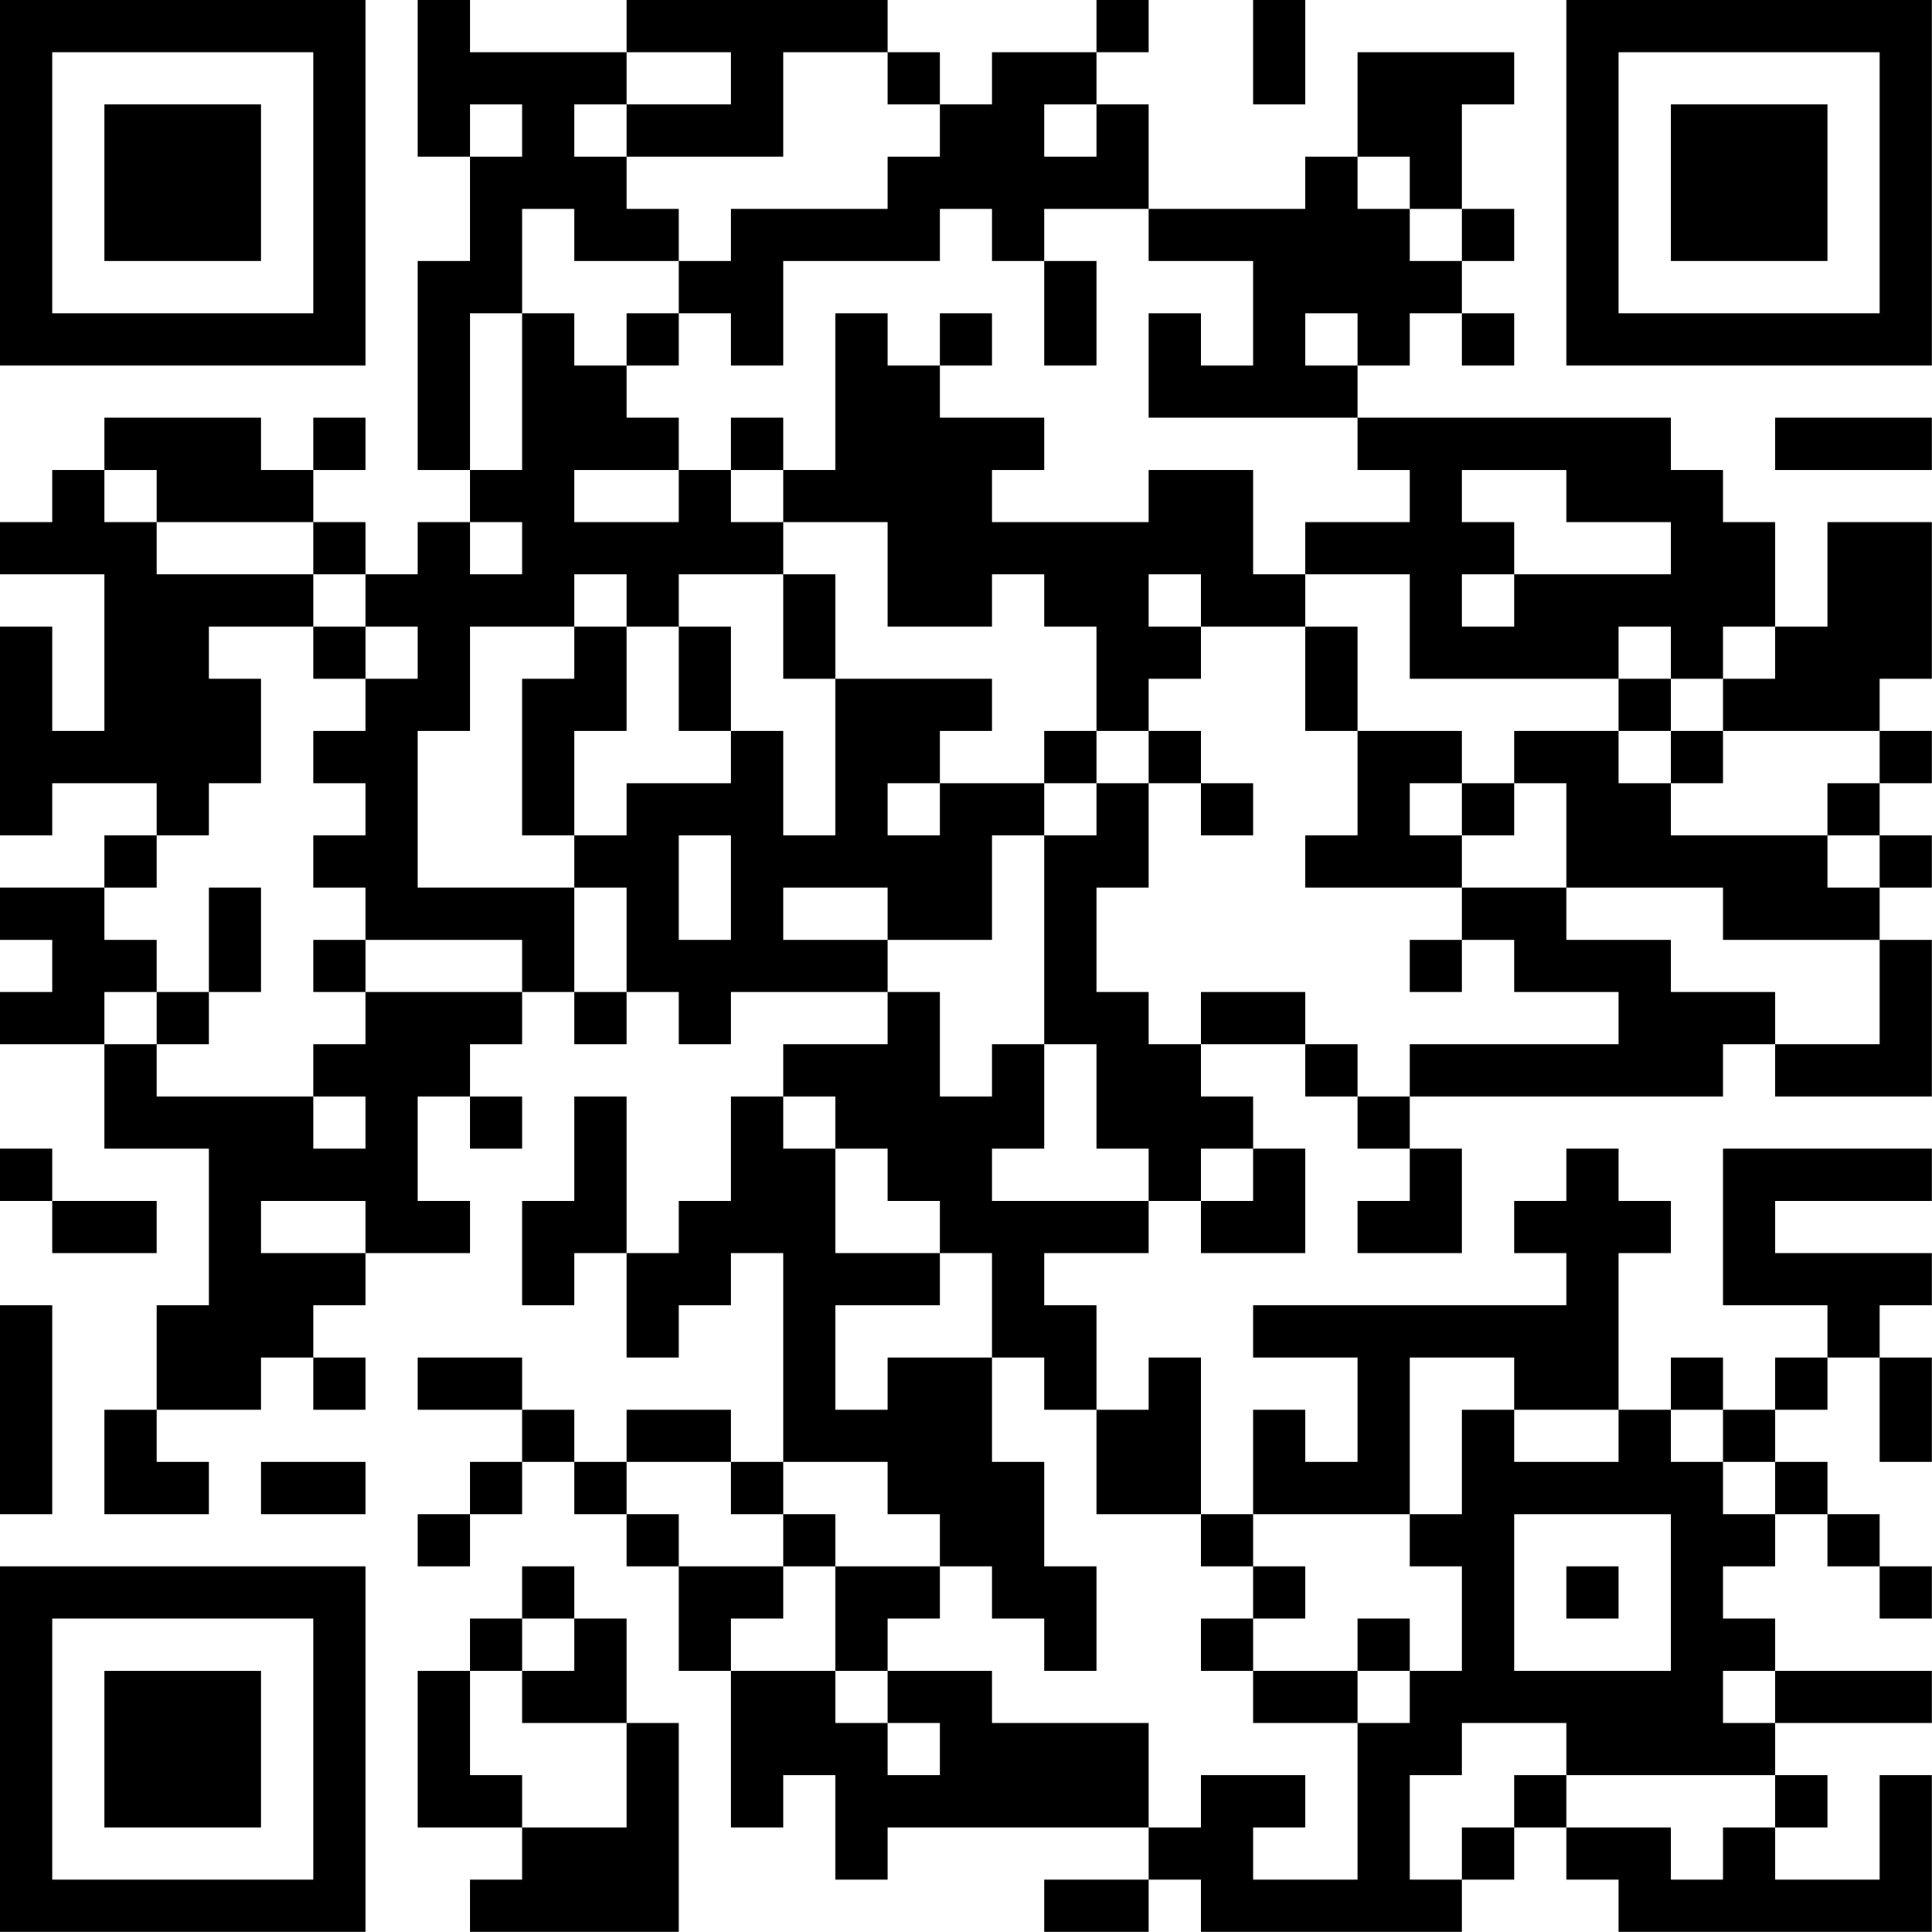 <?xml version="1.0" encoding="UTF-8"?>
<svg xmlns="http://www.w3.org/2000/svg" version="1.1" width="200" height="200" viewBox="0 0 200 200"><rect x="0" y="0" width="200" height="200" fill="#ffffff"/><g transform="scale(5.405)"><g transform="translate(0,0)"><path fill-rule="evenodd" d="M8 0L8 3L9 3L9 5L8 5L8 9L9 9L9 10L8 10L8 11L7 11L7 10L6 10L6 9L7 9L7 8L6 8L6 9L5 9L5 8L2 8L2 9L1 9L1 10L0 10L0 11L2 11L2 14L1 14L1 12L0 12L0 16L1 16L1 15L3 15L3 16L2 16L2 17L0 17L0 18L1 18L1 19L0 19L0 20L2 20L2 22L4 22L4 25L3 25L3 27L2 27L2 29L4 29L4 28L3 28L3 27L5 27L5 26L6 26L6 27L7 27L7 26L6 26L6 25L7 25L7 24L9 24L9 23L8 23L8 21L9 21L9 22L10 22L10 21L9 21L9 20L10 20L10 19L11 19L11 20L12 20L12 19L13 19L13 20L14 20L14 19L17 19L17 20L15 20L15 21L14 21L14 23L13 23L13 24L12 24L12 21L11 21L11 23L10 23L10 25L11 25L11 24L12 24L12 26L13 26L13 25L14 25L14 24L15 24L15 28L14 28L14 27L12 27L12 28L11 28L11 27L10 27L10 26L8 26L8 27L10 27L10 28L9 28L9 29L8 29L8 30L9 30L9 29L10 29L10 28L11 28L11 29L12 29L12 30L13 30L13 32L14 32L14 35L15 35L15 34L16 34L16 36L17 36L17 35L22 35L22 36L20 36L20 37L22 37L22 36L23 36L23 37L28 37L28 36L29 36L29 35L30 35L30 36L31 36L31 37L37 37L37 34L36 34L36 36L34 36L34 35L35 35L35 34L34 34L34 33L37 33L37 32L34 32L34 31L33 31L33 30L34 30L34 29L35 29L35 30L36 30L36 31L37 31L37 30L36 30L36 29L35 29L35 28L34 28L34 27L35 27L35 26L36 26L36 28L37 28L37 26L36 26L36 25L37 25L37 24L34 24L34 23L37 23L37 22L33 22L33 25L35 25L35 26L34 26L34 27L33 27L33 26L32 26L32 27L31 27L31 24L32 24L32 23L31 23L31 22L30 22L30 23L29 23L29 24L30 24L30 25L24 25L24 26L26 26L26 28L25 28L25 27L24 27L24 29L23 29L23 26L22 26L22 27L21 27L21 25L20 25L20 24L22 24L22 23L23 23L23 24L25 24L25 22L24 22L24 21L23 21L23 20L25 20L25 21L26 21L26 22L27 22L27 23L26 23L26 24L28 24L28 22L27 22L27 21L33 21L33 20L34 20L34 21L37 21L37 18L36 18L36 17L37 17L37 16L36 16L36 15L37 15L37 14L36 14L36 13L37 13L37 10L35 10L35 12L34 12L34 10L33 10L33 9L32 9L32 8L26 8L26 7L27 7L27 6L28 6L28 7L29 7L29 6L28 6L28 5L29 5L29 4L28 4L28 2L29 2L29 1L26 1L26 3L25 3L25 4L22 4L22 2L21 2L21 1L22 1L22 0L21 0L21 1L19 1L19 2L18 2L18 1L17 1L17 0L12 0L12 1L9 1L9 0ZM24 0L24 2L25 2L25 0ZM12 1L12 2L11 2L11 3L12 3L12 4L13 4L13 5L11 5L11 4L10 4L10 6L9 6L9 9L10 9L10 6L11 6L11 7L12 7L12 8L13 8L13 9L11 9L11 10L13 10L13 9L14 9L14 10L15 10L15 11L13 11L13 12L12 12L12 11L11 11L11 12L9 12L9 14L8 14L8 17L11 17L11 19L12 19L12 17L11 17L11 16L12 16L12 15L14 15L14 14L15 14L15 16L16 16L16 13L19 13L19 14L18 14L18 15L17 15L17 16L18 16L18 15L20 15L20 16L19 16L19 18L17 18L17 17L15 17L15 18L17 18L17 19L18 19L18 21L19 21L19 20L20 20L20 22L19 22L19 23L22 23L22 22L21 22L21 20L20 20L20 16L21 16L21 15L22 15L22 17L21 17L21 19L22 19L22 20L23 20L23 19L25 19L25 20L26 20L26 21L27 21L27 20L31 20L31 19L29 19L29 18L28 18L28 17L30 17L30 18L32 18L32 19L34 19L34 20L36 20L36 18L33 18L33 17L30 17L30 15L29 15L29 14L31 14L31 15L32 15L32 16L35 16L35 17L36 17L36 16L35 16L35 15L36 15L36 14L33 14L33 13L34 13L34 12L33 12L33 13L32 13L32 12L31 12L31 13L27 13L27 11L25 11L25 10L27 10L27 9L26 9L26 8L22 8L22 6L23 6L23 7L24 7L24 5L22 5L22 4L20 4L20 5L19 5L19 4L18 4L18 5L15 5L15 7L14 7L14 6L13 6L13 5L14 5L14 4L17 4L17 3L18 3L18 2L17 2L17 1L15 1L15 3L12 3L12 2L14 2L14 1ZM9 2L9 3L10 3L10 2ZM20 2L20 3L21 3L21 2ZM26 3L26 4L27 4L27 5L28 5L28 4L27 4L27 3ZM20 5L20 7L21 7L21 5ZM12 6L12 7L13 7L13 6ZM16 6L16 9L15 9L15 8L14 8L14 9L15 9L15 10L17 10L17 12L19 12L19 11L20 11L20 12L21 12L21 14L20 14L20 15L21 15L21 14L22 14L22 15L23 15L23 16L24 16L24 15L23 15L23 14L22 14L22 13L23 13L23 12L25 12L25 14L26 14L26 16L25 16L25 17L28 17L28 16L29 16L29 15L28 15L28 14L26 14L26 12L25 12L25 11L24 11L24 9L22 9L22 10L19 10L19 9L20 9L20 8L18 8L18 7L19 7L19 6L18 6L18 7L17 7L17 6ZM25 6L25 7L26 7L26 6ZM34 8L34 9L37 9L37 8ZM2 9L2 10L3 10L3 11L6 11L6 12L4 12L4 13L5 13L5 15L4 15L4 16L3 16L3 17L2 17L2 18L3 18L3 19L2 19L2 20L3 20L3 21L6 21L6 22L7 22L7 21L6 21L6 20L7 20L7 19L10 19L10 18L7 18L7 17L6 17L6 16L7 16L7 15L6 15L6 14L7 14L7 13L8 13L8 12L7 12L7 11L6 11L6 10L3 10L3 9ZM28 9L28 10L29 10L29 11L28 11L28 12L29 12L29 11L32 11L32 10L30 10L30 9ZM9 10L9 11L10 11L10 10ZM15 11L15 13L16 13L16 11ZM22 11L22 12L23 12L23 11ZM6 12L6 13L7 13L7 12ZM11 12L11 13L10 13L10 16L11 16L11 14L12 14L12 12ZM13 12L13 14L14 14L14 12ZM31 13L31 14L32 14L32 15L33 15L33 14L32 14L32 13ZM27 15L27 16L28 16L28 15ZM13 16L13 18L14 18L14 16ZM4 17L4 19L3 19L3 20L4 20L4 19L5 19L5 17ZM6 18L6 19L7 19L7 18ZM27 18L27 19L28 19L28 18ZM15 21L15 22L16 22L16 24L18 24L18 25L16 25L16 27L17 27L17 26L19 26L19 28L20 28L20 30L21 30L21 32L20 32L20 31L19 31L19 30L18 30L18 29L17 29L17 28L15 28L15 29L14 29L14 28L12 28L12 29L13 29L13 30L15 30L15 31L14 31L14 32L16 32L16 33L17 33L17 34L18 34L18 33L17 33L17 32L19 32L19 33L22 33L22 35L23 35L23 34L25 34L25 35L24 35L24 36L26 36L26 33L27 33L27 32L28 32L28 30L27 30L27 29L28 29L28 27L29 27L29 28L31 28L31 27L29 27L29 26L27 26L27 29L24 29L24 30L23 30L23 29L21 29L21 27L20 27L20 26L19 26L19 24L18 24L18 23L17 23L17 22L16 22L16 21ZM0 22L0 23L1 23L1 24L3 24L3 23L1 23L1 22ZM23 22L23 23L24 23L24 22ZM5 23L5 24L7 24L7 23ZM0 25L0 29L1 29L1 25ZM32 27L32 28L33 28L33 29L34 29L34 28L33 28L33 27ZM5 28L5 29L7 29L7 28ZM15 29L15 30L16 30L16 32L17 32L17 31L18 31L18 30L16 30L16 29ZM29 29L29 32L32 32L32 29ZM10 30L10 31L9 31L9 32L8 32L8 35L10 35L10 36L9 36L9 37L13 37L13 33L12 33L12 31L11 31L11 30ZM24 30L24 31L23 31L23 32L24 32L24 33L26 33L26 32L27 32L27 31L26 31L26 32L24 32L24 31L25 31L25 30ZM30 30L30 31L31 31L31 30ZM10 31L10 32L9 32L9 34L10 34L10 35L12 35L12 33L10 33L10 32L11 32L11 31ZM33 32L33 33L34 33L34 32ZM28 33L28 34L27 34L27 36L28 36L28 35L29 35L29 34L30 34L30 35L32 35L32 36L33 36L33 35L34 35L34 34L30 34L30 33ZM0 0L0 7L7 7L7 0ZM1 1L1 6L6 6L6 1ZM2 2L2 5L5 5L5 2ZM30 0L30 7L37 7L37 0ZM31 1L31 6L36 6L36 1ZM32 2L32 5L35 5L35 2ZM0 30L0 37L7 37L7 30ZM1 31L1 36L6 36L6 31ZM2 32L2 35L5 35L5 32Z" fill="#000000"/></g></g></svg>
